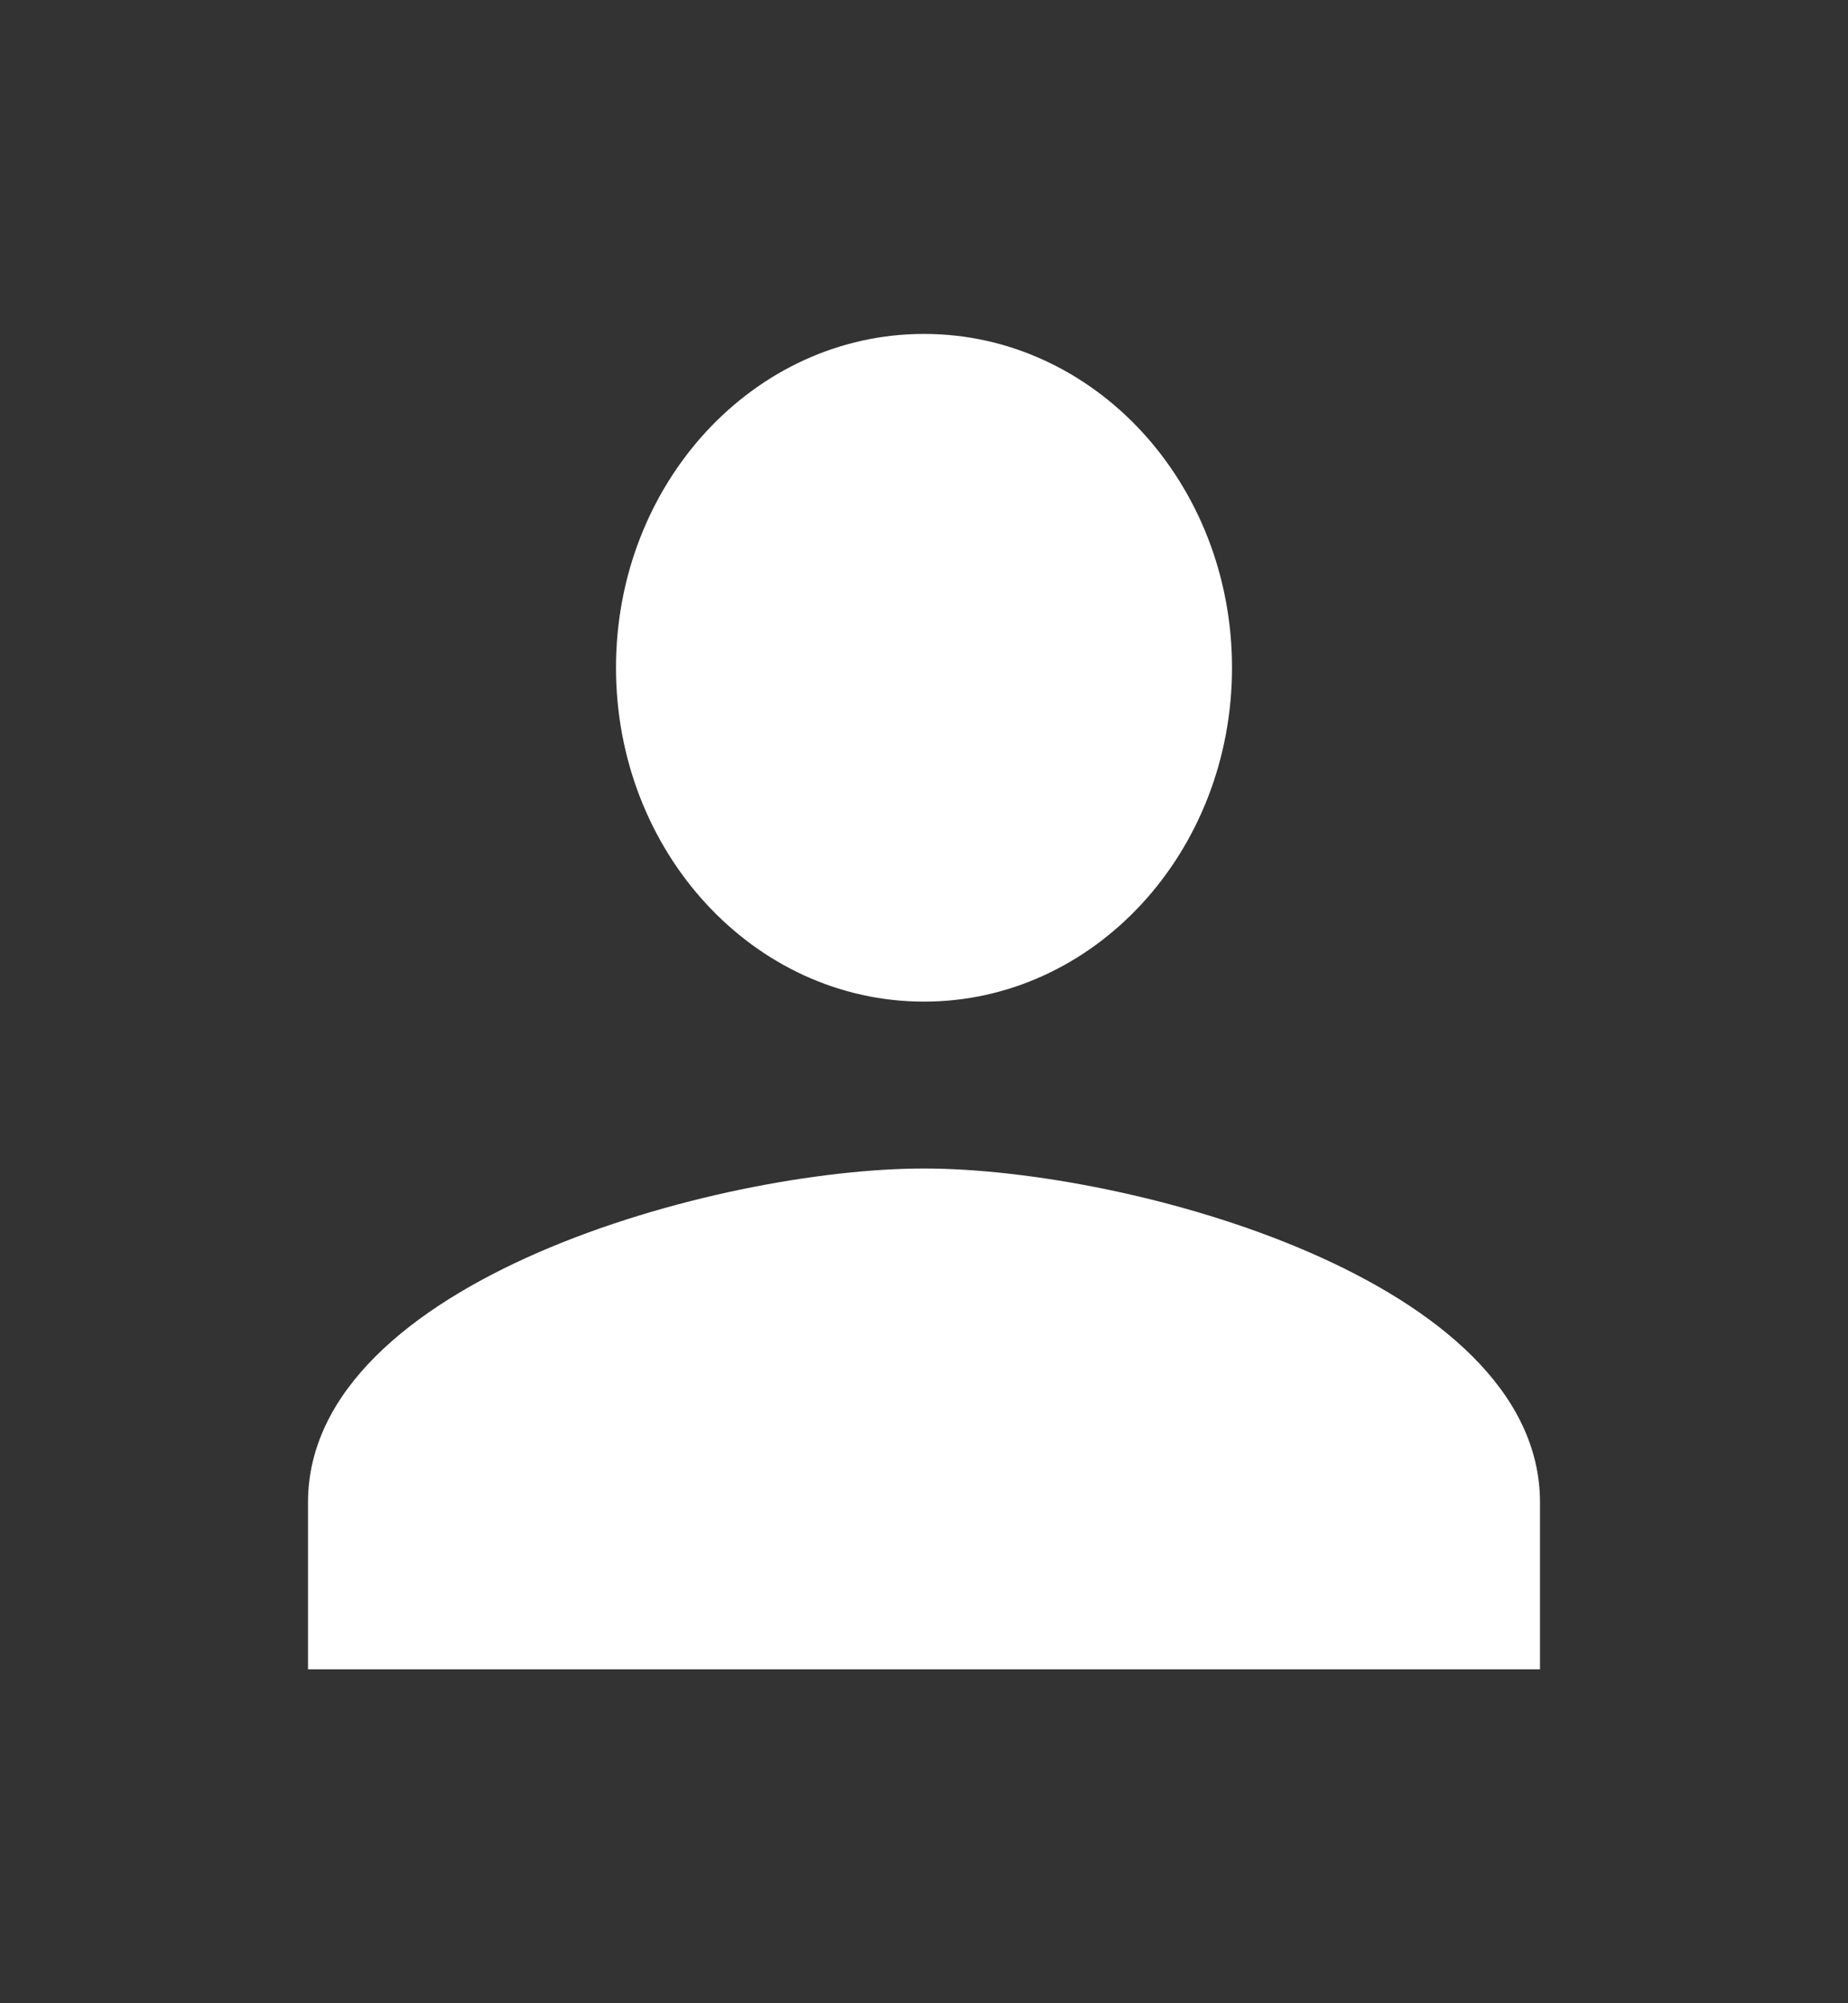 <svg width="12" height="13" viewBox="0 0 12 13" fill="none" xmlns="http://www.w3.org/2000/svg">
<rect x="0" y="0" width="12" height="13" fill="#333333" stroke="none"/>
<path d="M6 6.5C7.105 6.5 8 5.53 8 4.333C8 3.136 7.105 2.167 6 2.167C4.895 2.167 4 3.136 4 4.333C4 5.53 4.895 6.5 6 6.5ZM6 7.583C4.665 7.583 2 8.309 2 9.75V10.833H10V9.75C10 8.309 7.335 7.583 6 7.583Z" fill="white"/>
</svg>
